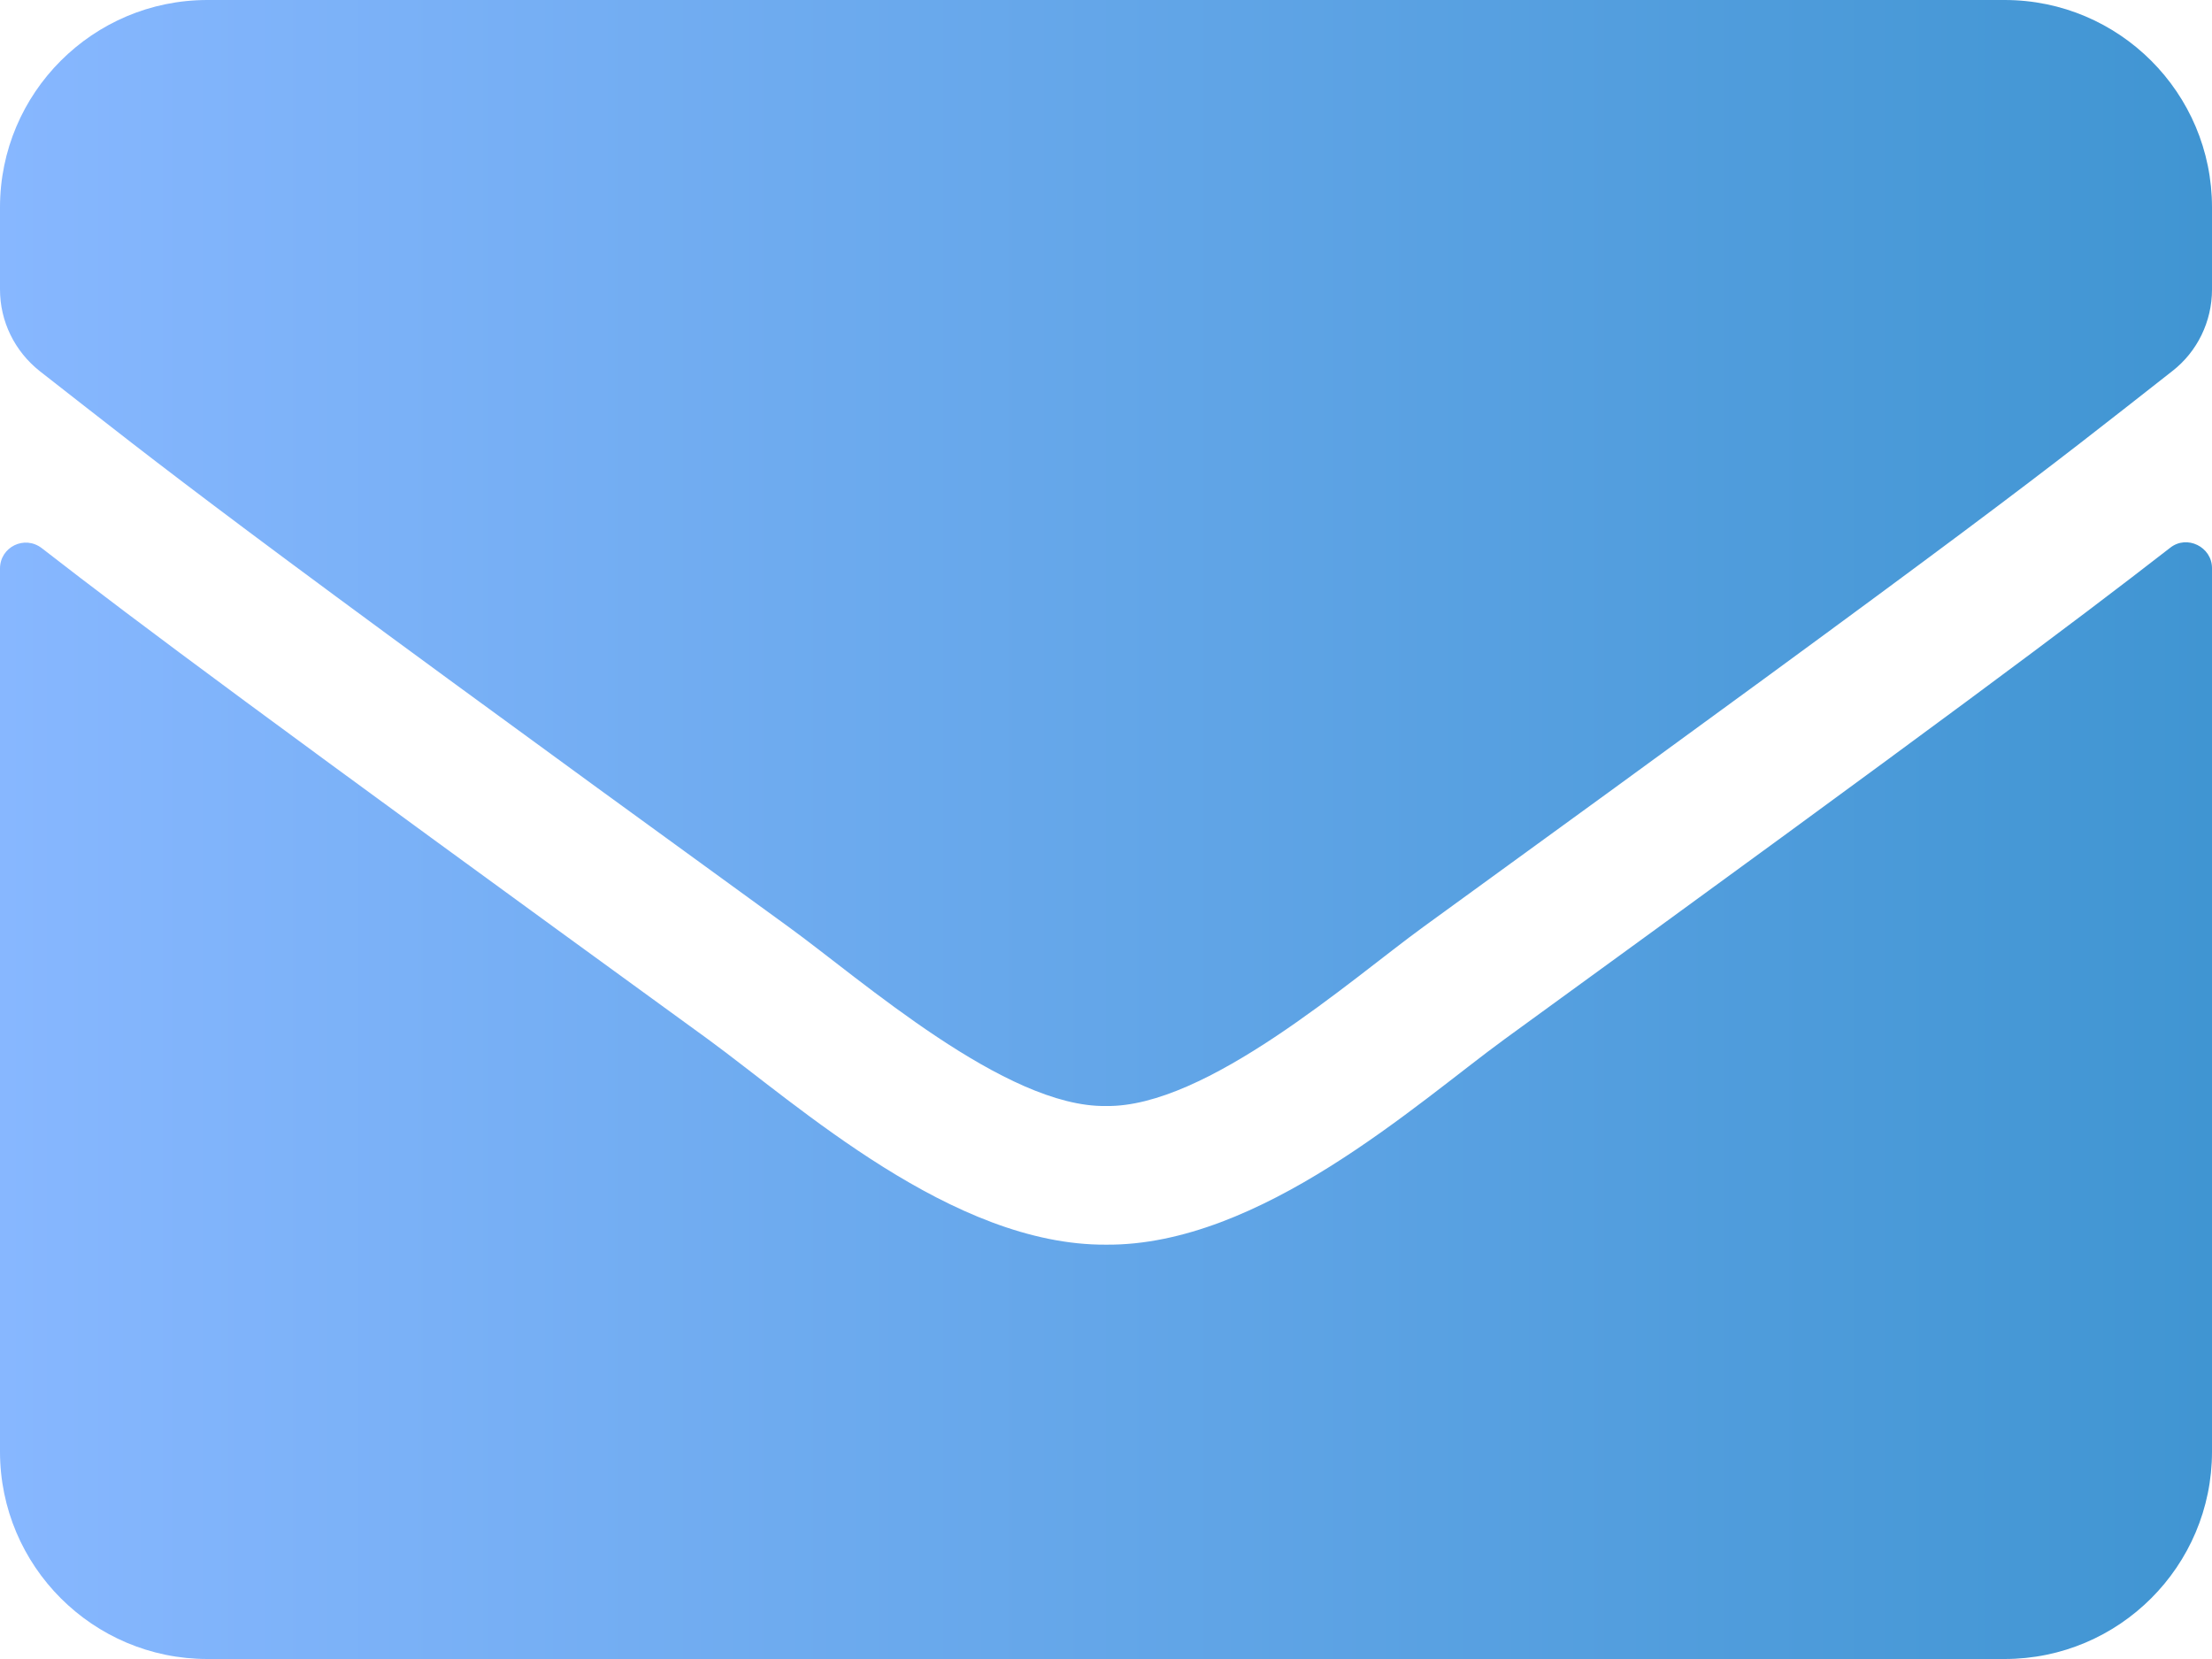 <svg width="32" height="24" viewBox="0 0 32 24" fill="none" xmlns="http://www.w3.org/2000/svg">
<path d="M31.394 7.925C31.637 7.731 32 7.912 32 8.219V21C32 22.656 30.656 24 29 24H3C1.344 24 0 22.656 0 21V8.225C0 7.912 0.356 7.737 0.606 7.931C2.006 9.019 3.862 10.4 10.238 15.031C11.556 15.994 13.781 18.019 16 18.006C18.231 18.025 20.5 15.956 21.769 15.031C28.144 10.4 29.994 9.012 31.394 7.925ZM16 16C17.45 16.025 19.538 14.175 20.587 13.412C28.881 7.394 29.512 6.869 31.425 5.369C31.788 5.088 32 4.65 32 4.188V3C32 1.344 30.656 0 29 0H3C1.344 0 0 1.344 0 3V4.188C0 4.65 0.212 5.081 0.575 5.369C2.487 6.862 3.119 7.394 11.412 13.412C12.463 14.175 14.55 16.025 16 16Z" fill="url(#paint0_linear)"/>
<defs>
<linearGradient id="paint0_linear" x1="0" y1="12" x2="32" y2="12" gradientUnits="userSpaceOnUse">
<stop stop-color="#87B7FF"/>
<stop offset="1" stop-color="#4095D2"/>
</linearGradient>
</defs>
</svg>
